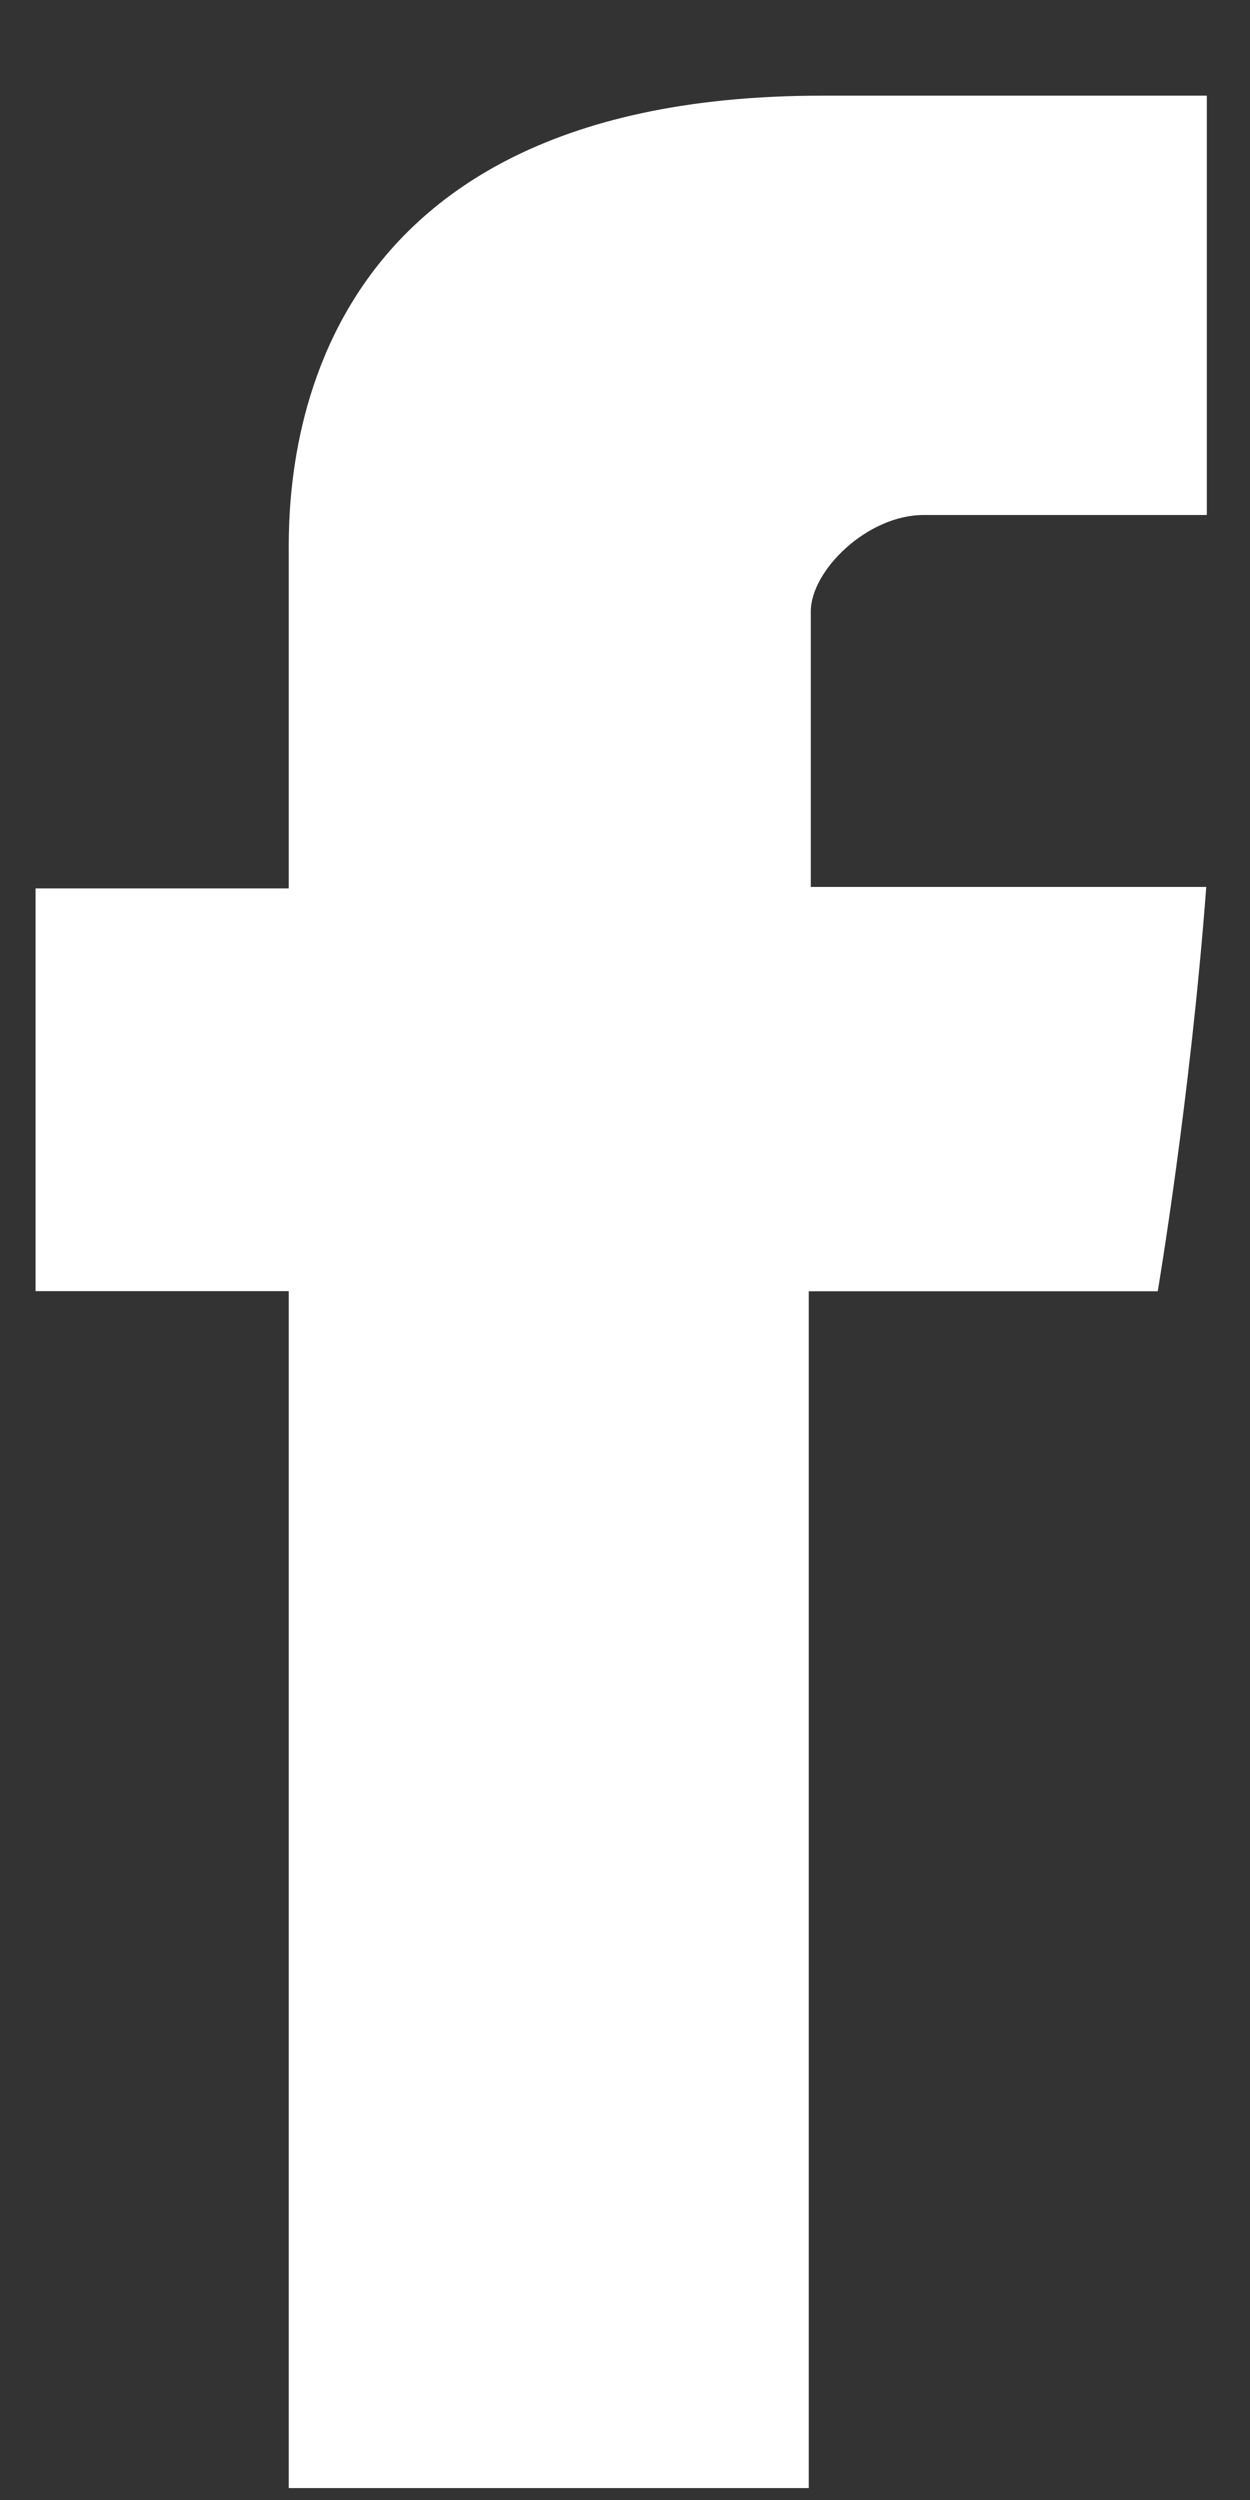 <svg width="11" height="22" viewBox="0 0 11 22" fill="none" xmlns="http://www.w3.org/2000/svg">
<rect x="0" y="0" width="11" height="22" fill="#333333" stroke="none"/>
<path d="M2.541 4.919C2.541 5.45 2.541 7.818 2.541 7.818H0.313V11.362H2.541V21.895H7.117V11.363H10.188C10.188 11.363 10.476 9.663 10.615 7.805C10.216 7.805 7.135 7.805 7.135 7.805C7.135 7.805 7.135 5.743 7.135 5.381C7.135 5.019 7.634 4.532 8.127 4.532C8.619 4.532 9.658 4.532 10.62 4.532C10.62 4.049 10.62 2.382 10.62 0.842C9.336 0.842 7.874 0.842 7.23 0.842C2.428 0.842 2.541 4.39 2.541 4.919Z" fill="white"/>
</svg>
